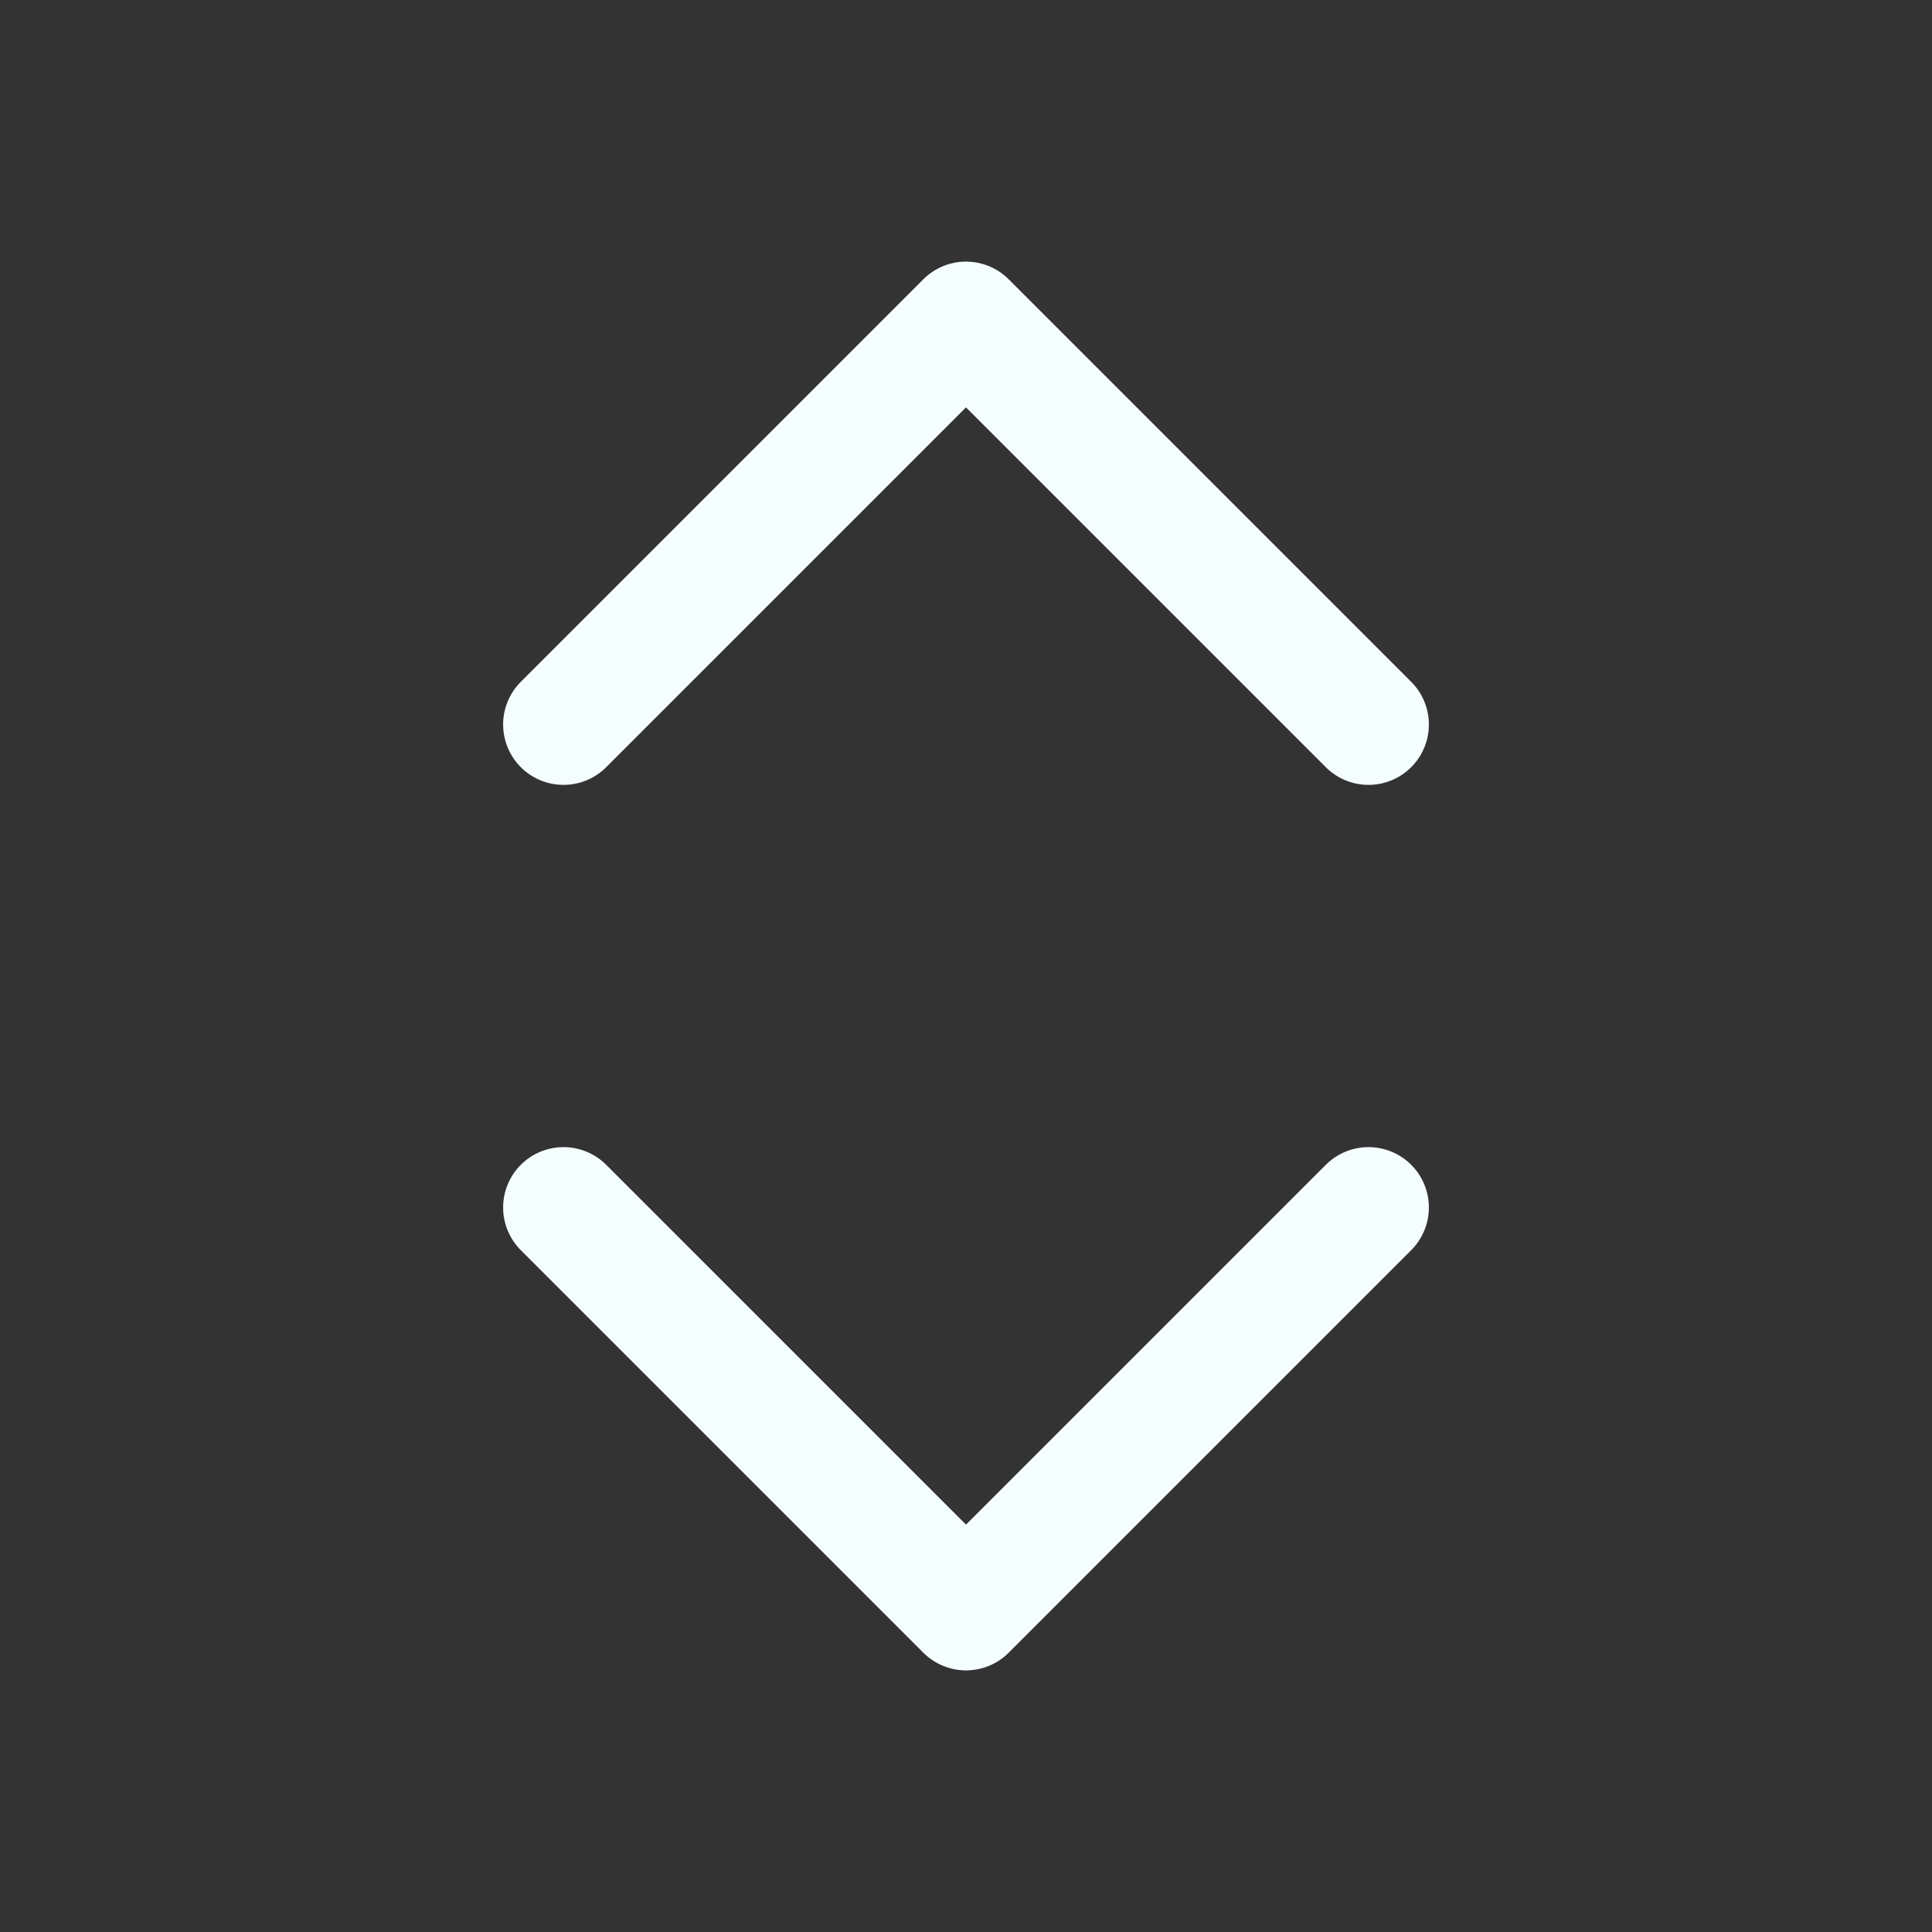 <svg width="24" height="24" viewBox="0 0 24 24" fill="none" xmlns="http://www.w3.org/2000/svg">
<rect x="0" y="0" width="24" height="24" fill="#333333" stroke="none"/>
<path d="M7 15L12 20L17 15M17 9L12 4L7 9" stroke="#F5FEFF" stroke-width="1.5" stroke-linecap="round" stroke-linejoin="round"/>
</svg>
